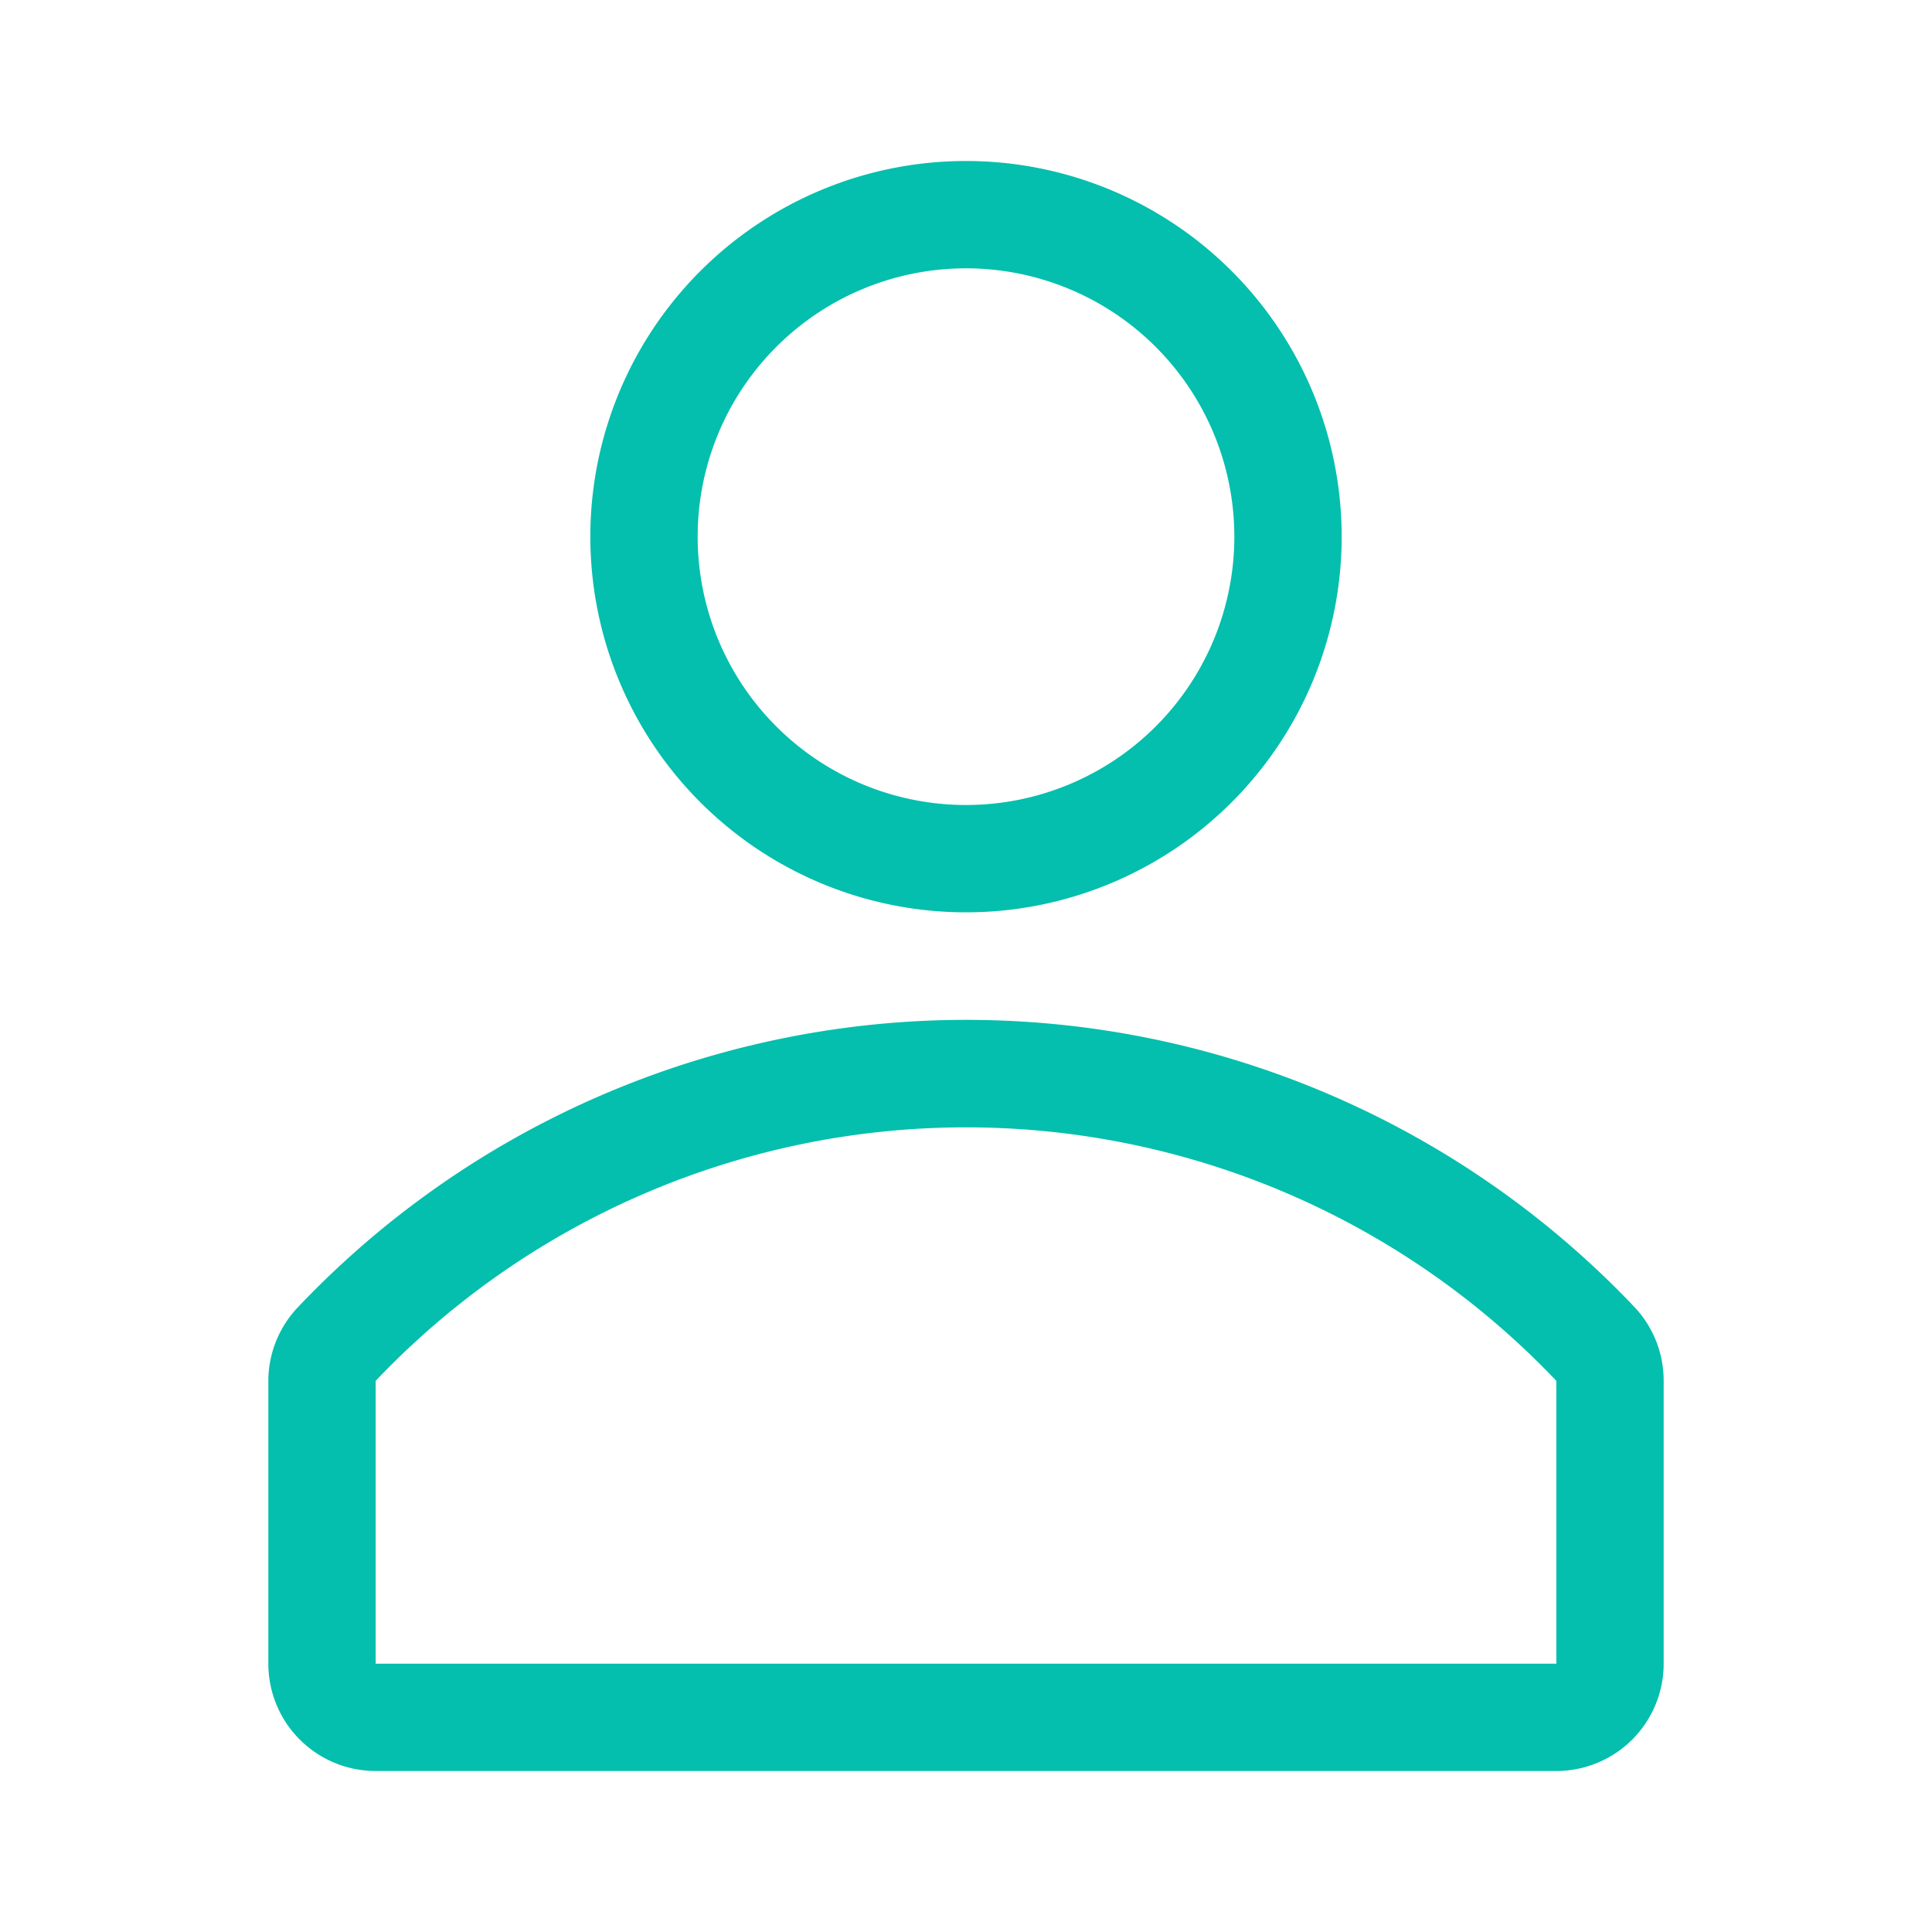 <svg xmlns="http://www.w3.org/2000/svg" viewBox="0 0 36 36" xmlns:xlink="http://www.w3.org/1999/xlink" xml:space="preserve" width="100%" height="100%"><path xmlns="http://www.w3.org/2000/svg" d="M18 17a7 7 0 1 0-7-7 7 7 0 0 0 7 7zm0-12a5 5 0 1 1-5 5 5 5 0 0 1 5-5z" class="clr-i-outline clr-i-outline-path-1" style="fill: rgb(4, 191, 173);"></path><path xmlns="http://www.w3.org/2000/svg" d="M30.47 24.37a17.16 17.16 0 0 0-24.93 0A2 2 0 0 0 5 25.74V31a2 2 0 0 0 2 2h22a2 2 0 0 0 2-2v-5.26a2 2 0 0 0-.53-1.37zM29 31H7v-5.27a15.17 15.17 0 0 1 22 0z" class="clr-i-outline clr-i-outline-path-2" style="fill: rgb(4, 191, 173);"></path><path xmlns="http://www.w3.org/2000/svg" fill="none" d="M0 0h36v36H0z"></path></svg>
